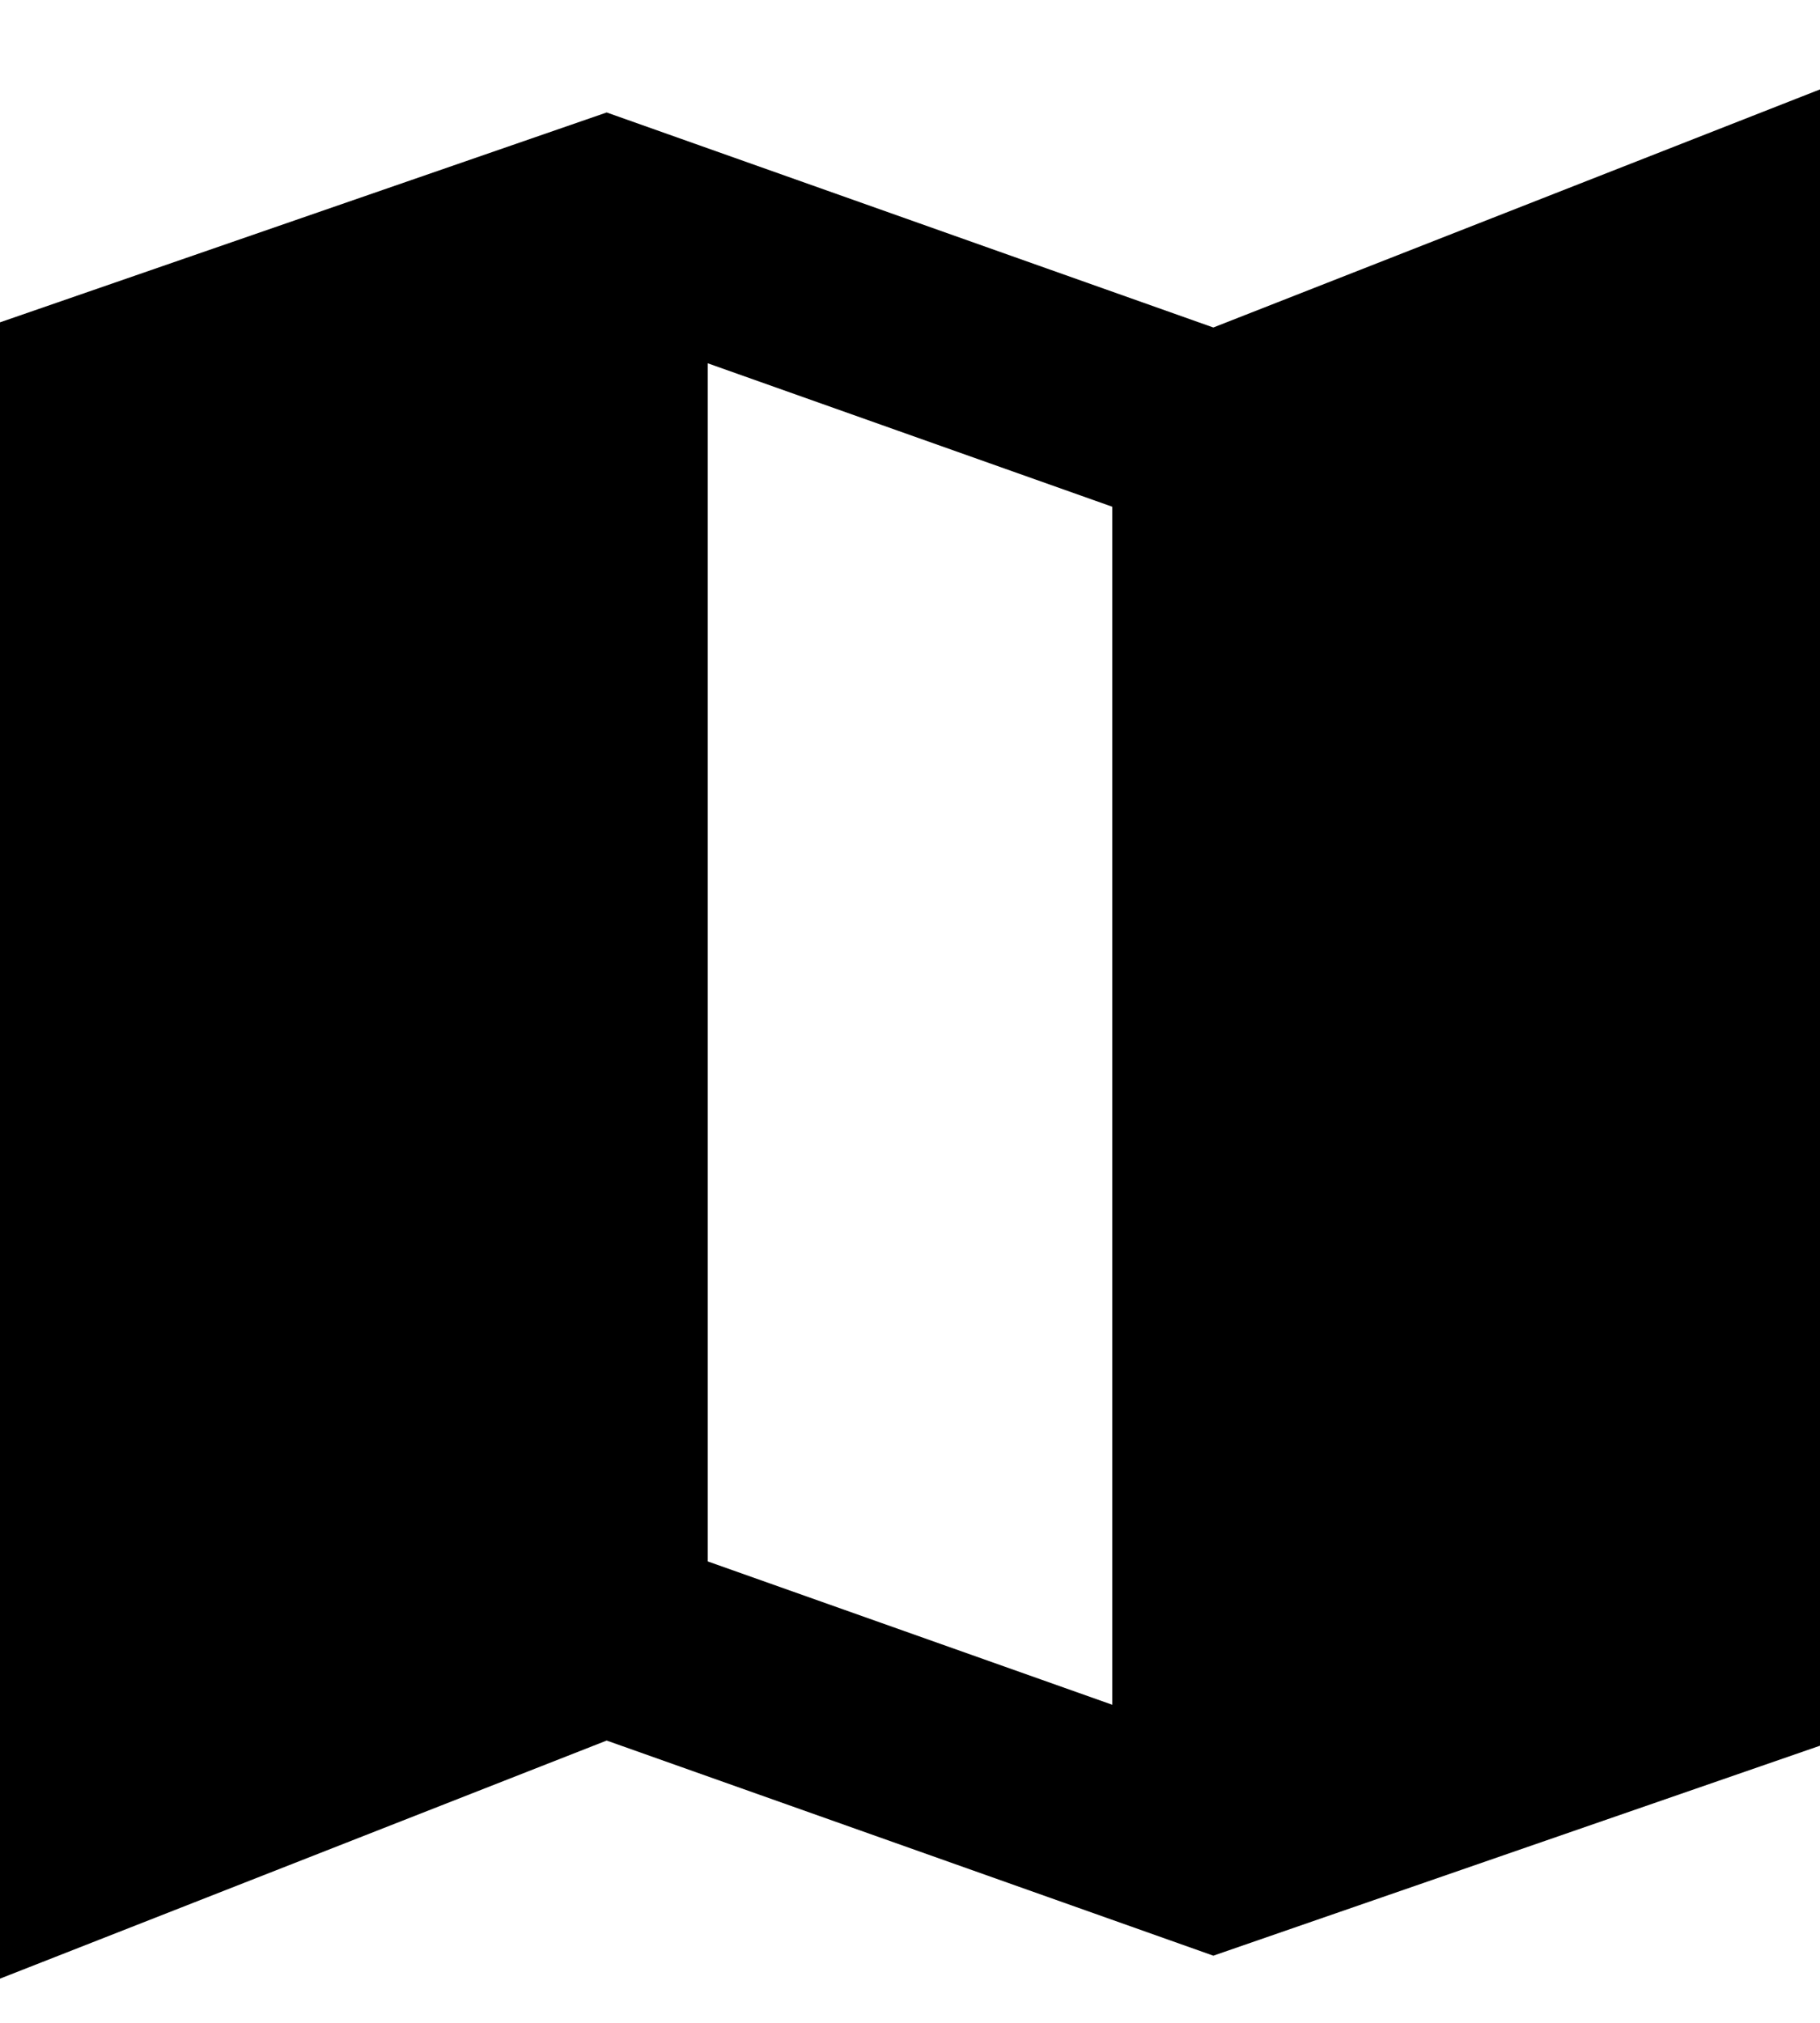 <svg width="18" height="20" viewBox="0 0 18 20" fill="none" xmlns="http://www.w3.org/2000/svg">
<path d="M12 19.336L6 17.209L0 19.563V3.187L6 1.112L12 3.238L18 0.884V17.26L12 19.336ZM11 16.855V5.01L7 3.592V15.438L11 16.855Z" fill="black"/>
</svg>
